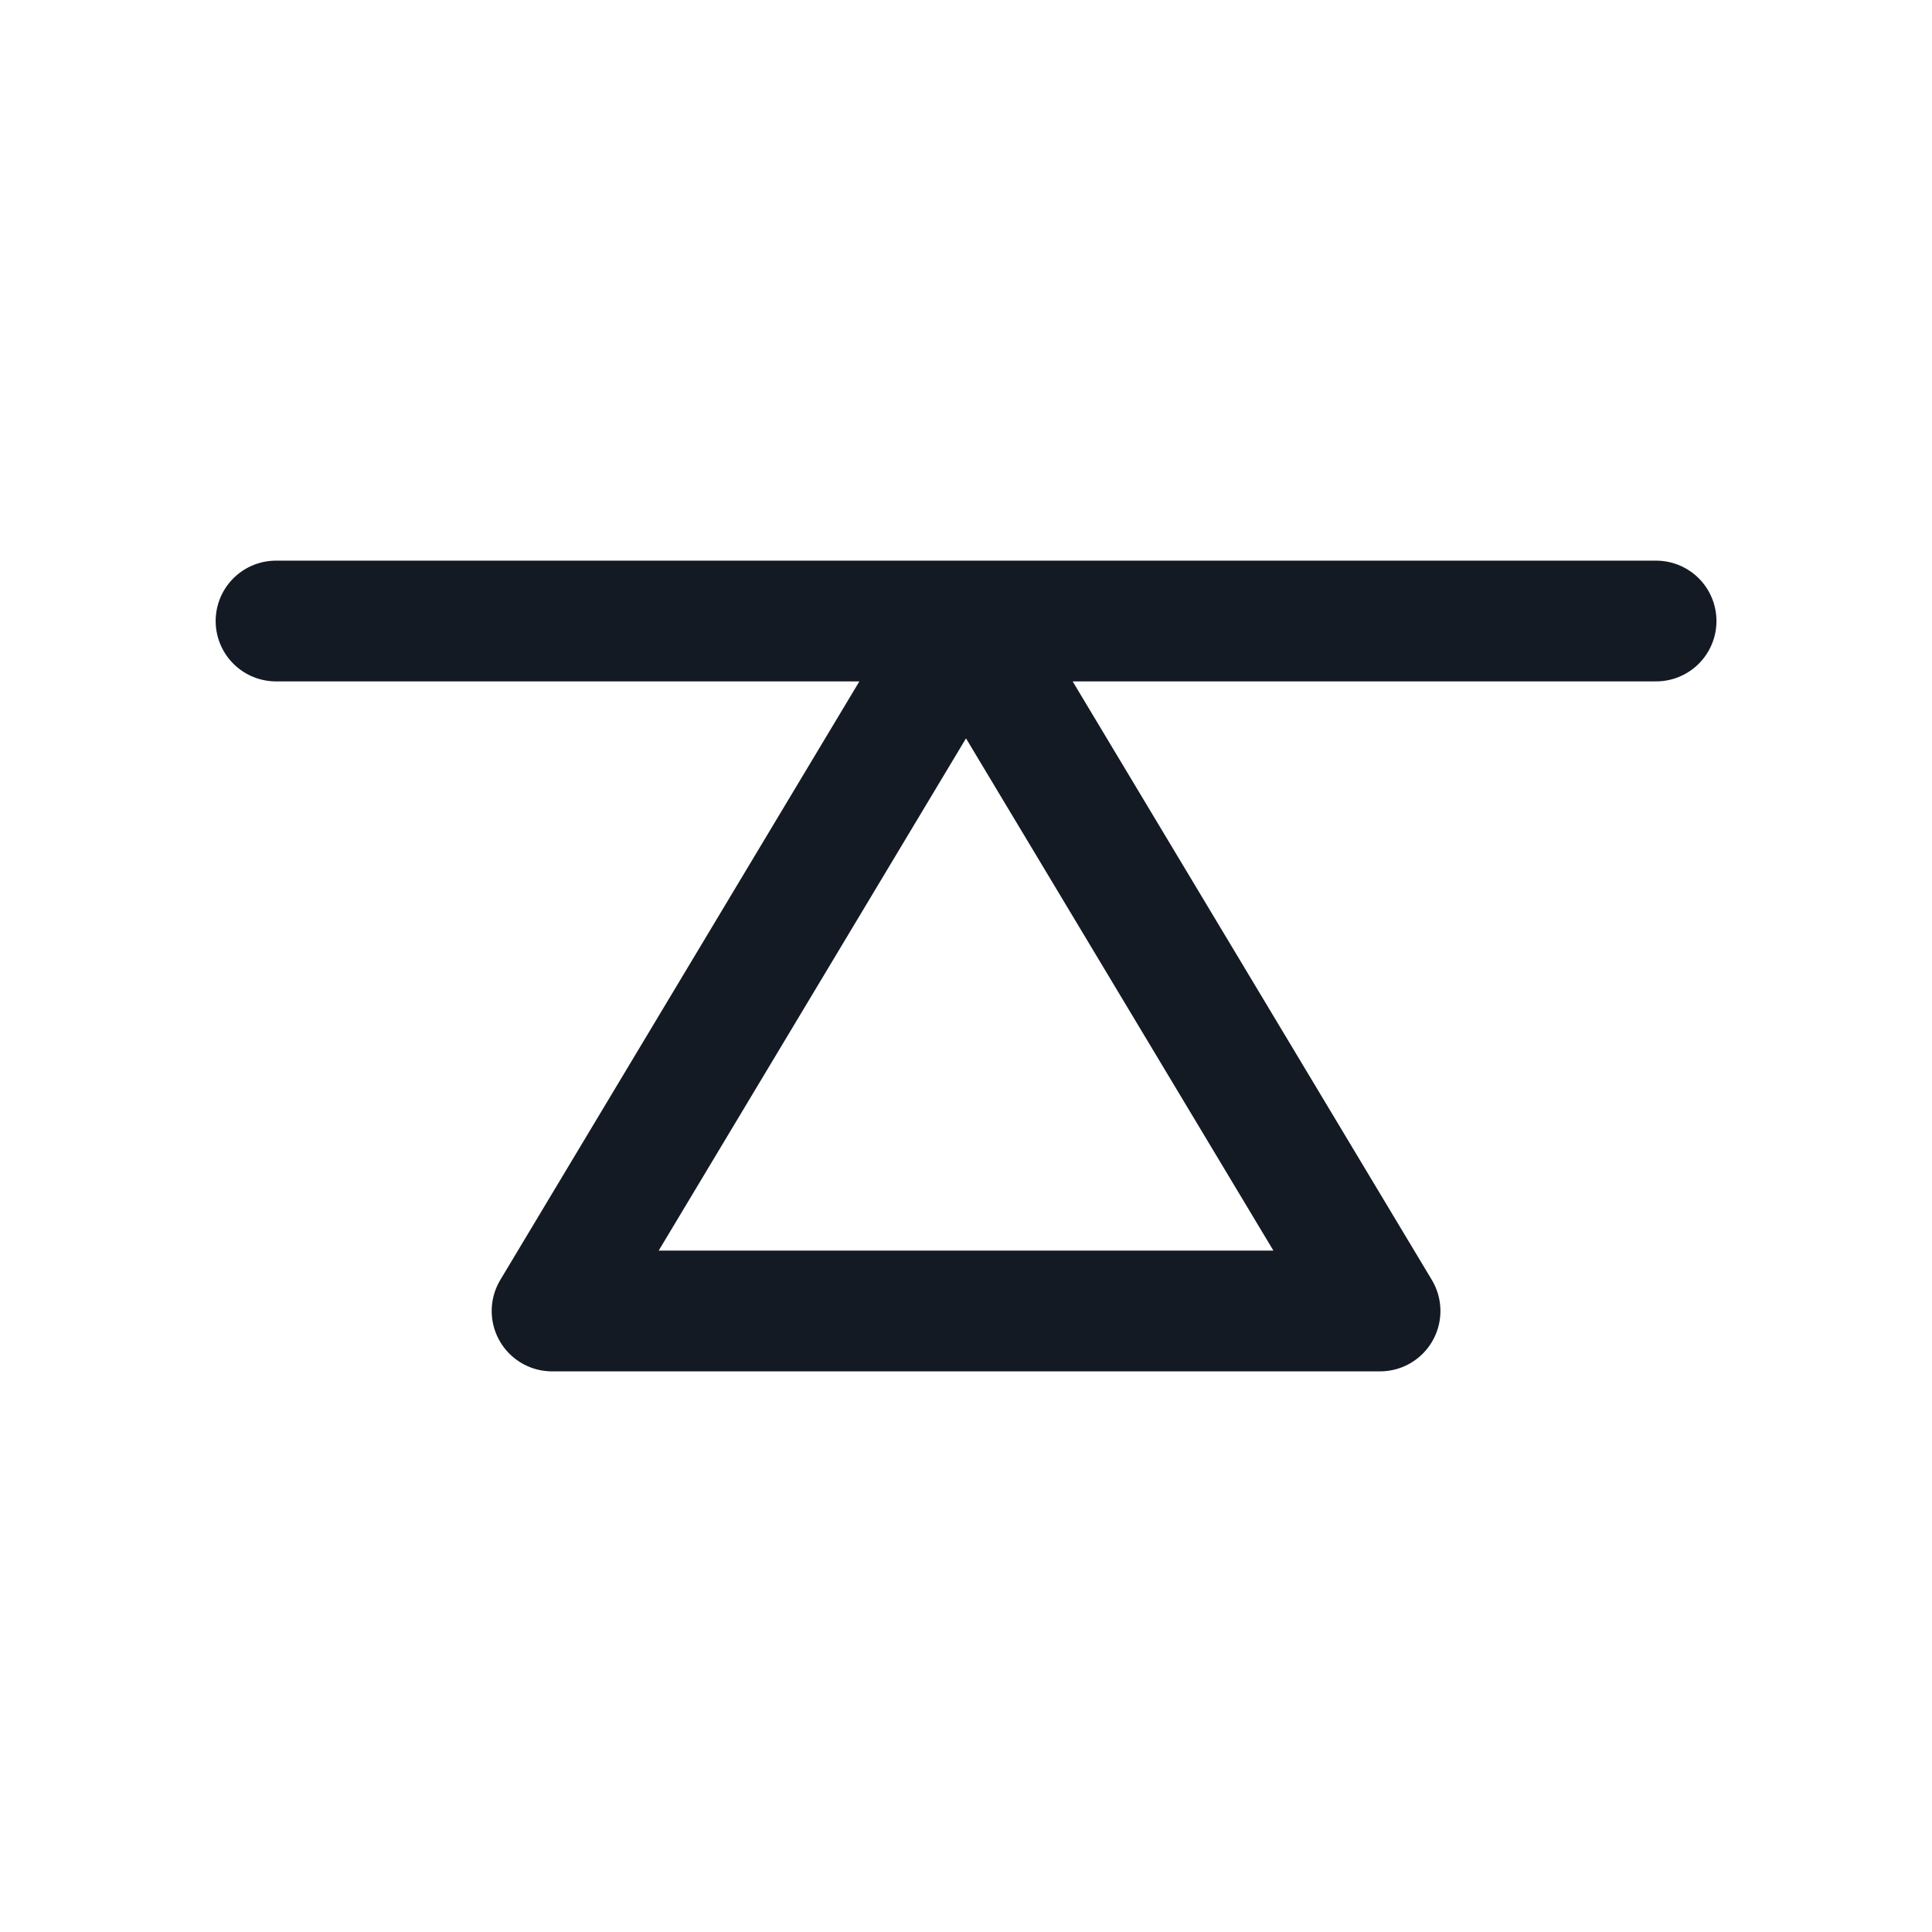 <svg xmlns="http://www.w3.org/2000/svg" width="30" height="30" viewBox="0 0 16 16" fill="none">
  <path d="M2.286 5.143H13.715M4.572 10.857L8 5.143L11.429 10.857H4.572Z" stroke="#141a23" stroke-linecap="round" stroke-linejoin="round"/>
</svg>
